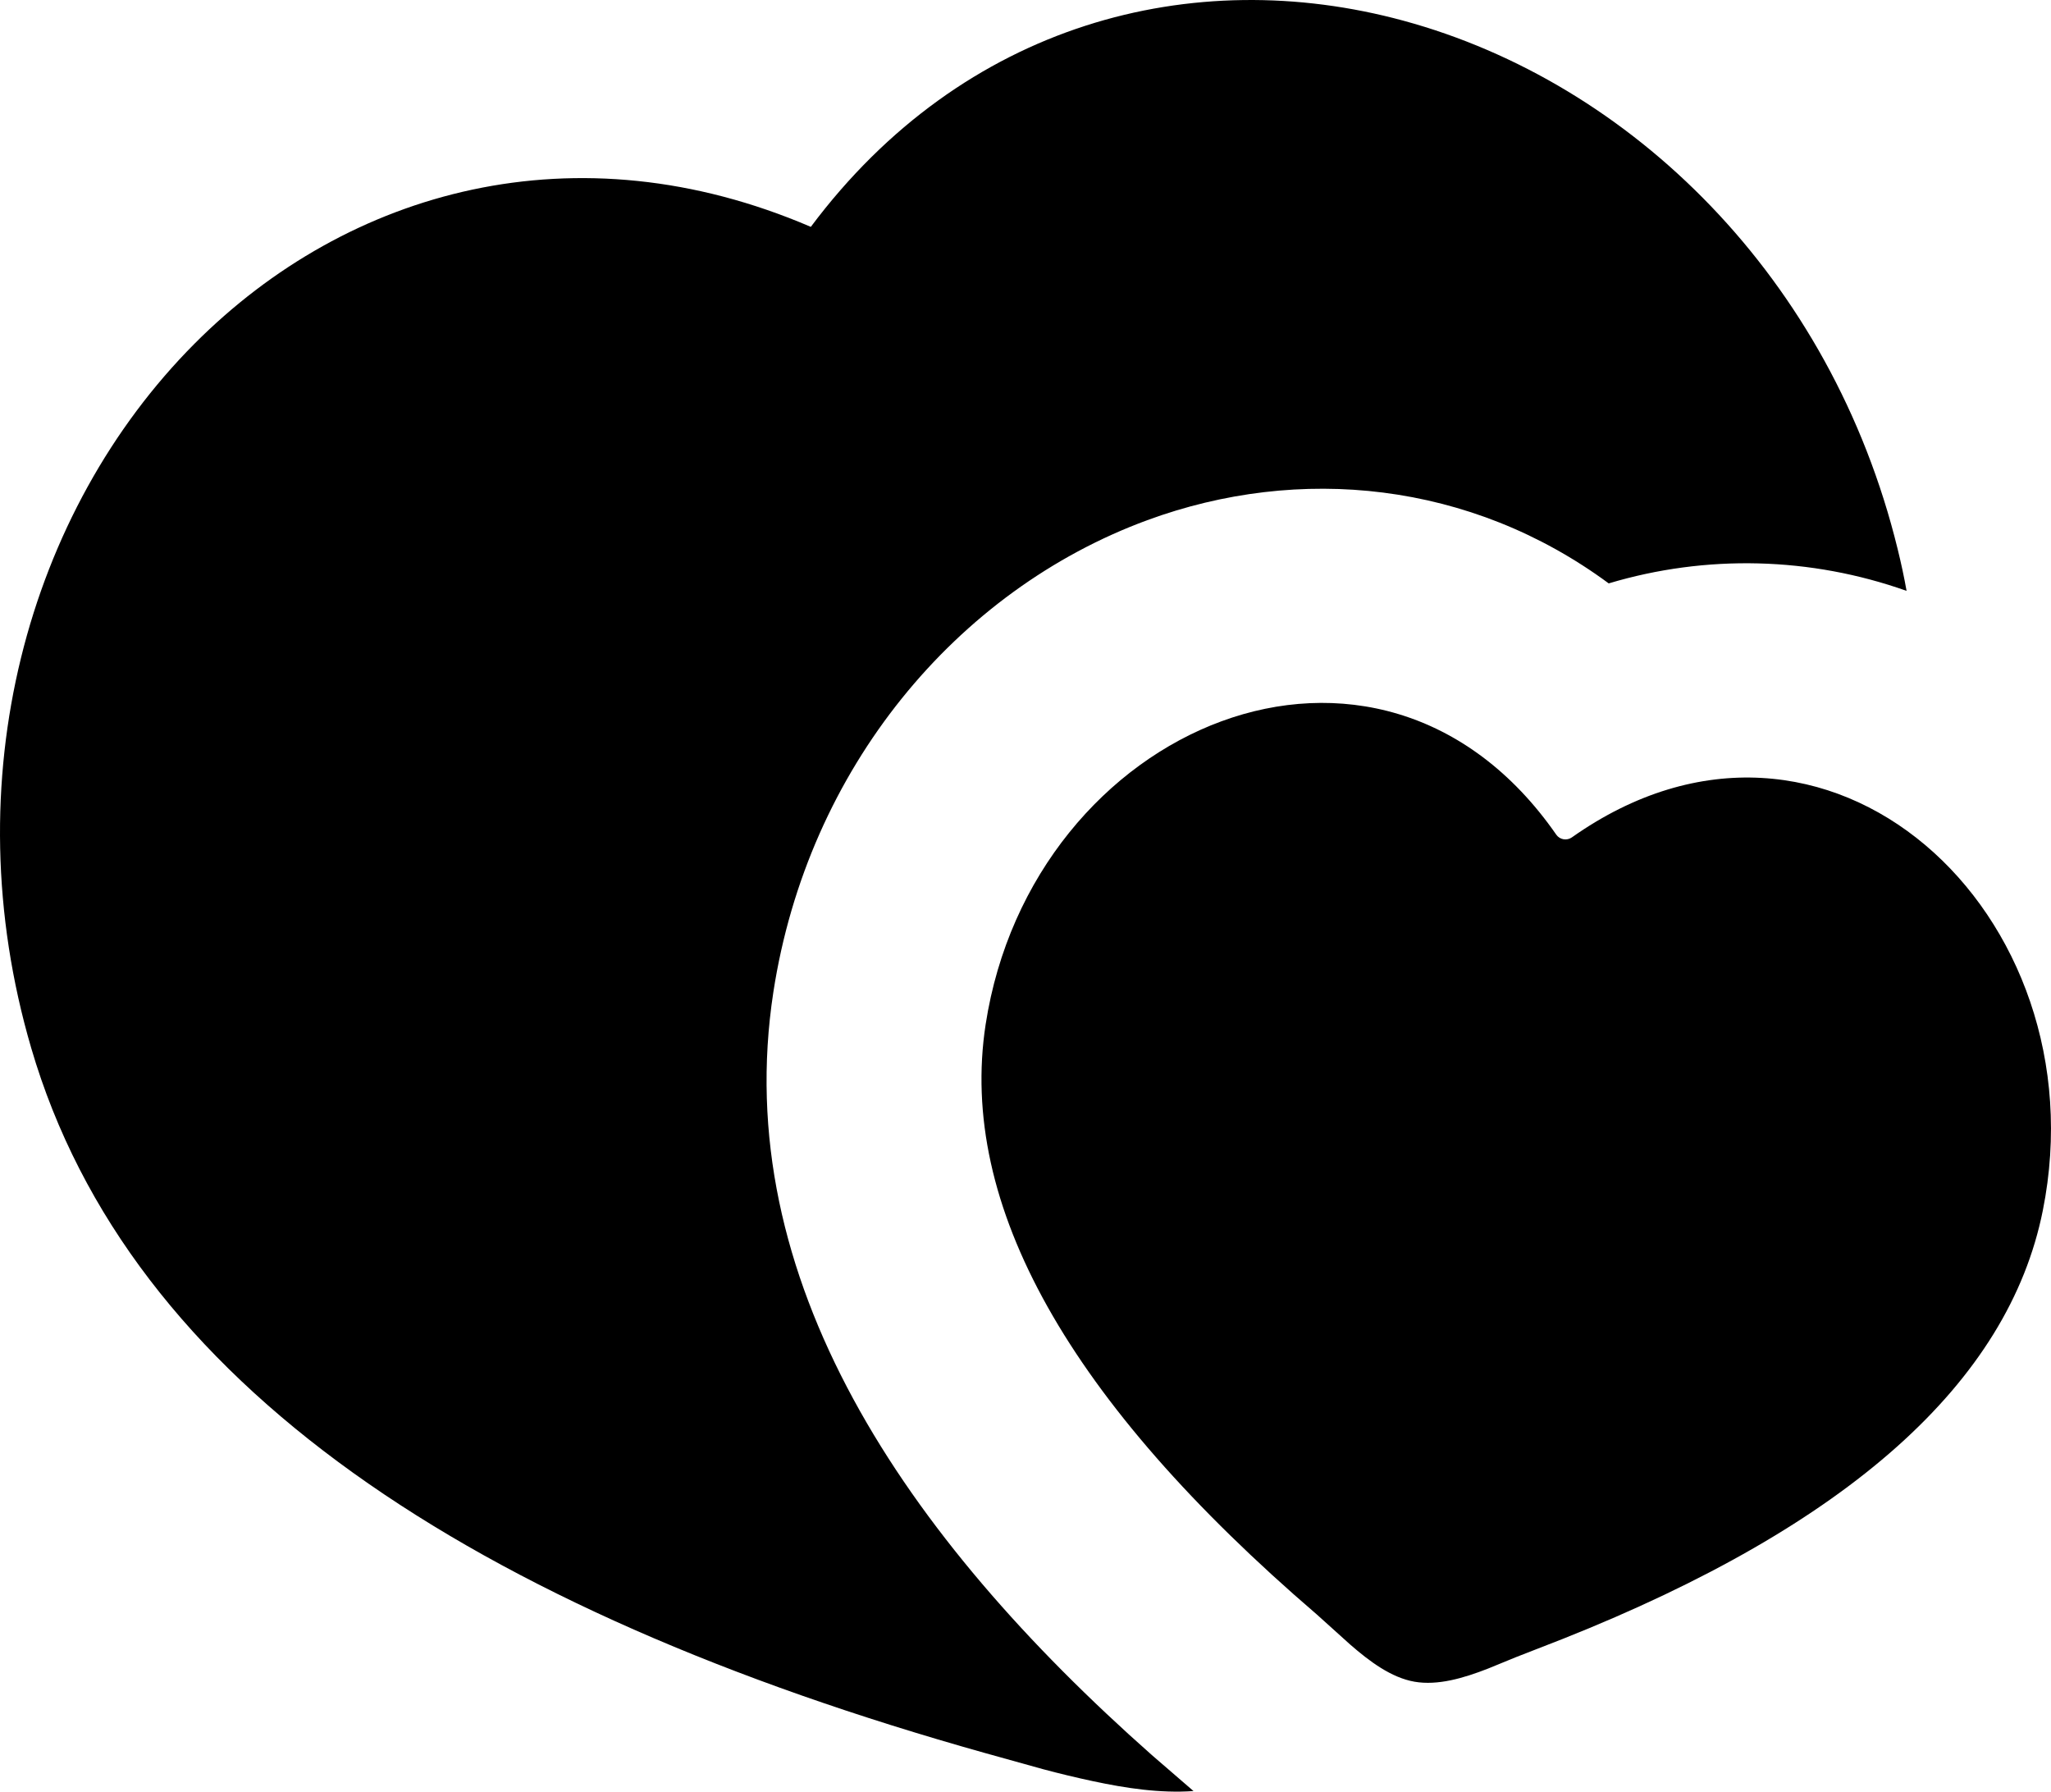 <svg width="79" height="69" viewBox="0 0 79 69" fill="none" xmlns="http://www.w3.org/2000/svg">
<path d="M31.231 8.737C37.104 0.883 45.934 -1.41 54.057 0.797C62.825 3.177 70.534 10.688 73.094 21.148C73.226 21.684 73.342 22.22 73.437 22.756C69.741 21.444 65.722 21.343 61.964 22.468C56.642 18.541 50.049 17.881 44.189 20.034C36.848 22.736 31.116 29.587 29.788 38.208C28.092 49.245 34.834 59.161 44.367 67.592L45.971 68.978C44.677 69.069 43.362 68.867 42.104 68.599C41.458 68.461 40.816 68.307 40.177 68.136L37.956 67.518C18.212 61.978 4.994 53.312 1.202 40.361C-1.826 30.024 1.086 19.675 7.488 13.241C13.419 7.281 22.211 4.864 31.231 8.737ZM37.964 39.458C39.735 27.941 53.089 22.266 59.946 32.148C60.012 32.24 60.111 32.303 60.223 32.322C60.334 32.341 60.449 32.316 60.542 32.252C70.372 25.306 80.972 35.193 78.685 46.618C77.362 53.242 71.2 58.745 60.198 63.117L58.399 63.818L57.312 64.263C56.373 64.63 55.38 64.923 54.483 64.767C53.589 64.61 52.758 63.991 52.001 63.331L50.719 62.176C41.153 53.964 36.901 46.391 37.964 39.458Z" fill="black"/>
</svg>
